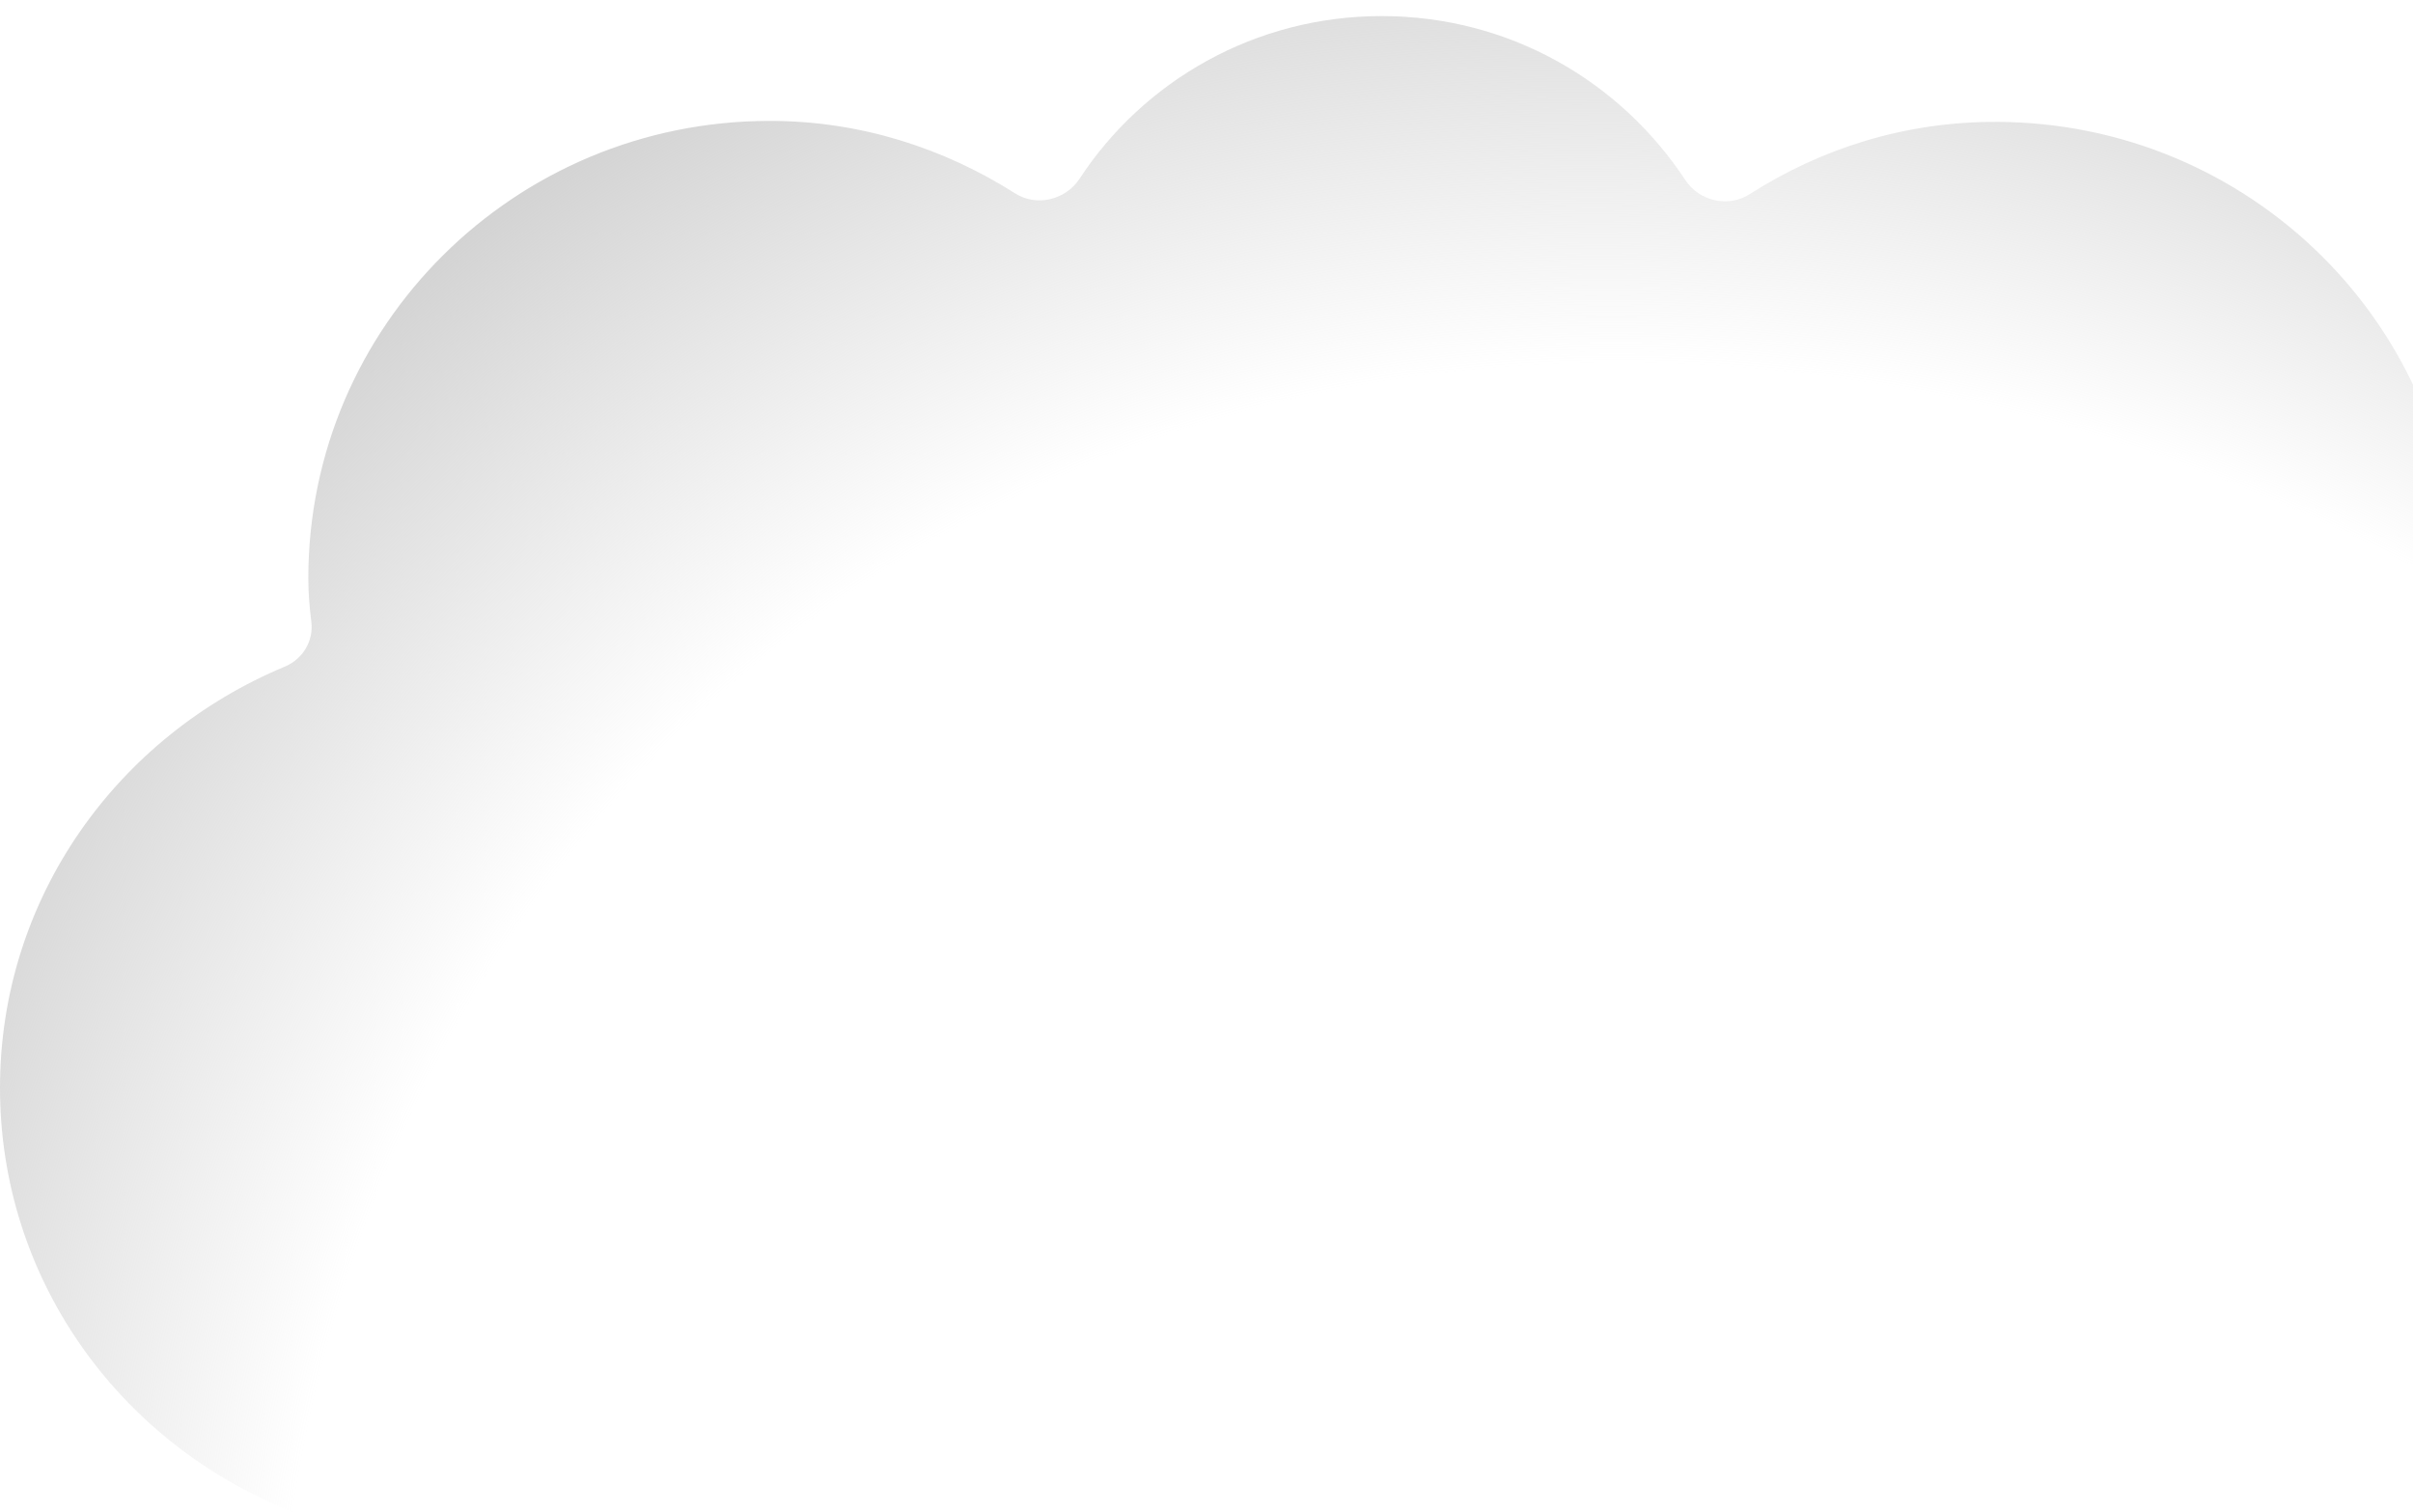 <?xml version="1.0" encoding="UTF-8" standalone="no"?><svg width='75' height='47' viewBox='0 0 75 47' fill='none' xmlns='http://www.w3.org/2000/svg'>
<path d='M85.912 33.822C85.912 27.91 82.258 22.89 77.082 20.75C76.531 20.522 76.188 19.959 76.263 19.366C76.32 18.924 76.359 18.479 76.359 18.014C76.359 10.155 69.939 3.789 62.015 3.789C59.184 3.789 56.591 4.623 54.379 6.04C53.72 6.462 52.815 6.254 52.385 5.601C50.357 2.524 46.91 0.5 42.941 0.5C39.006 0.5 35.544 2.516 33.551 5.562C33.121 6.218 32.217 6.435 31.555 6.014C29.345 4.612 26.754 3.759 23.927 3.759C16.003 3.759 9.583 10.125 9.583 17.983C9.583 18.443 9.622 18.893 9.677 19.333C9.751 19.927 9.41 20.494 8.858 20.724C3.655 22.888 0 27.909 0 33.822C0 39.734 3.654 44.753 8.829 46.893C9.381 47.121 9.724 47.685 9.648 48.277C9.592 48.719 9.553 49.165 9.553 49.63C9.553 57.488 15.972 63.854 23.897 63.854C26.725 63.854 29.317 63.022 31.528 61.607C32.189 61.184 33.096 61.394 33.528 62.049C35.535 65.096 38.974 67.113 42.91 67.113C46.845 67.113 50.306 65.096 52.299 62.051C52.729 61.395 53.633 61.178 54.295 61.599C56.506 63.001 59.096 63.854 61.923 63.854C69.847 63.854 76.267 57.488 76.267 49.63C76.267 49.172 76.229 48.725 76.174 48.286C76.099 47.69 76.444 47.121 77.001 46.893C82.231 44.753 85.912 39.734 85.912 33.822Z' fill='url(#paint0_radial_1_84)'/>
<defs>
<radialGradient id='paint0_radial_1_84' cx='0' cy='0' r='1' gradientUnits='userSpaceOnUse' gradientTransform='translate(59.006 63.196) rotate(-131.228) scale(73.93 60.529)'>
<stop offset='0.753' stop-color='#CECECE' stop-opacity='0'/>
<stop offset='1' stop-color='#CECECE'/>
</radialGradient>
</defs>
</svg>
